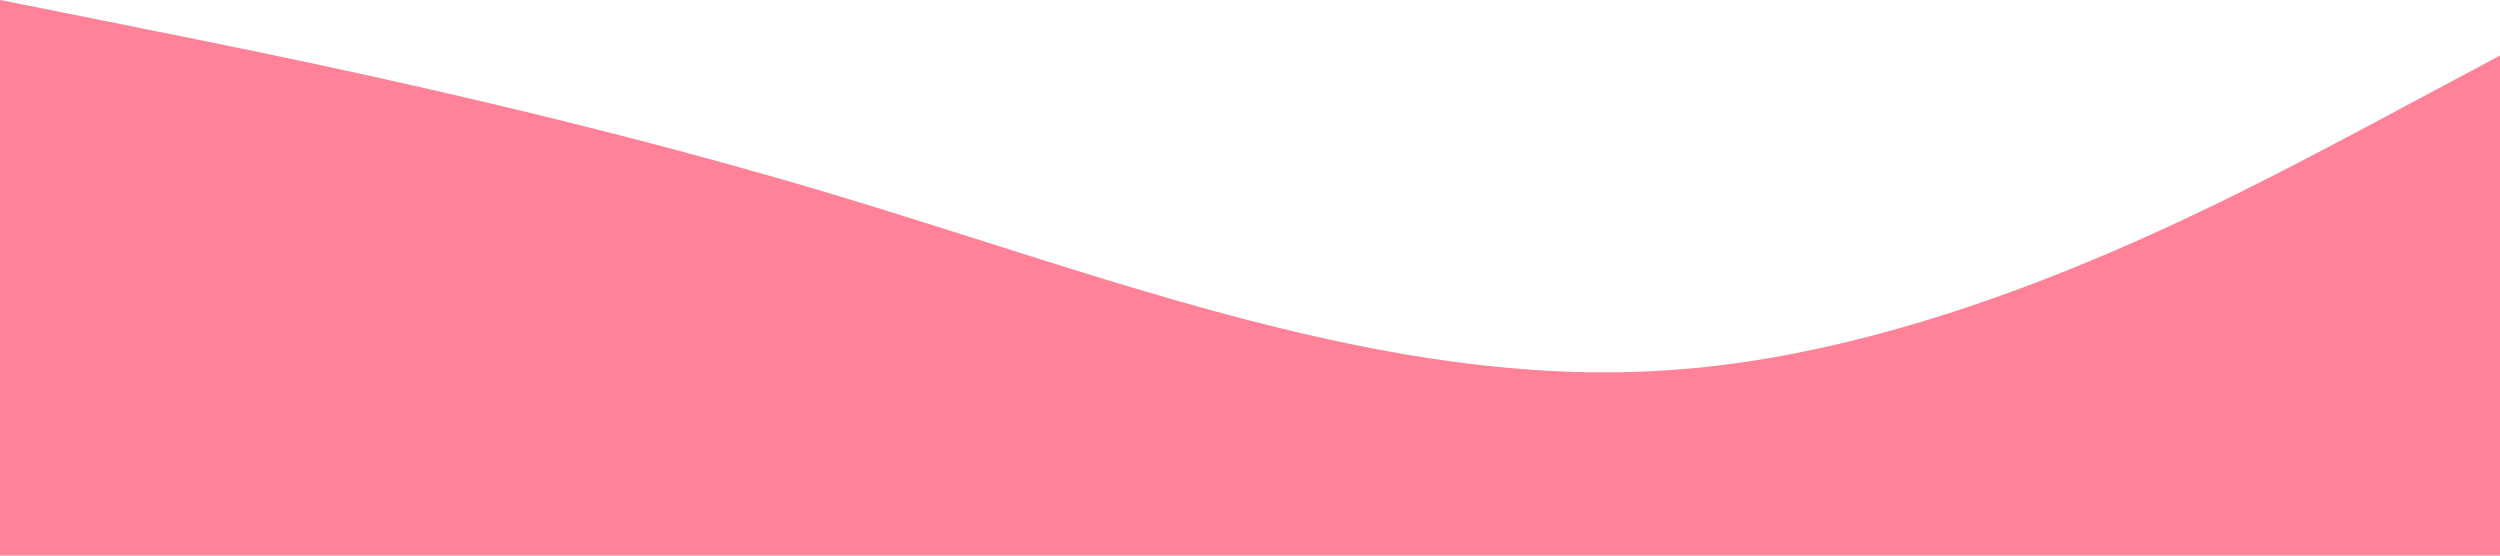 <?xml version="1.0" standalone="no"?><svg xmlns="http://www.w3.org/2000/svg" viewBox="0 0 1440 320"><path fill="#FF8298" fill-opacity="1" d="M0,0L80,16C160,32,320,64,480,112C640,160,800,224,960,213.3C1120,203,1280,117,1360,74.7L1440,32L1440,320L1360,320C1280,320,1120,320,960,320C800,320,640,320,480,320C320,320,160,320,80,320L0,320Z"></path></svg>